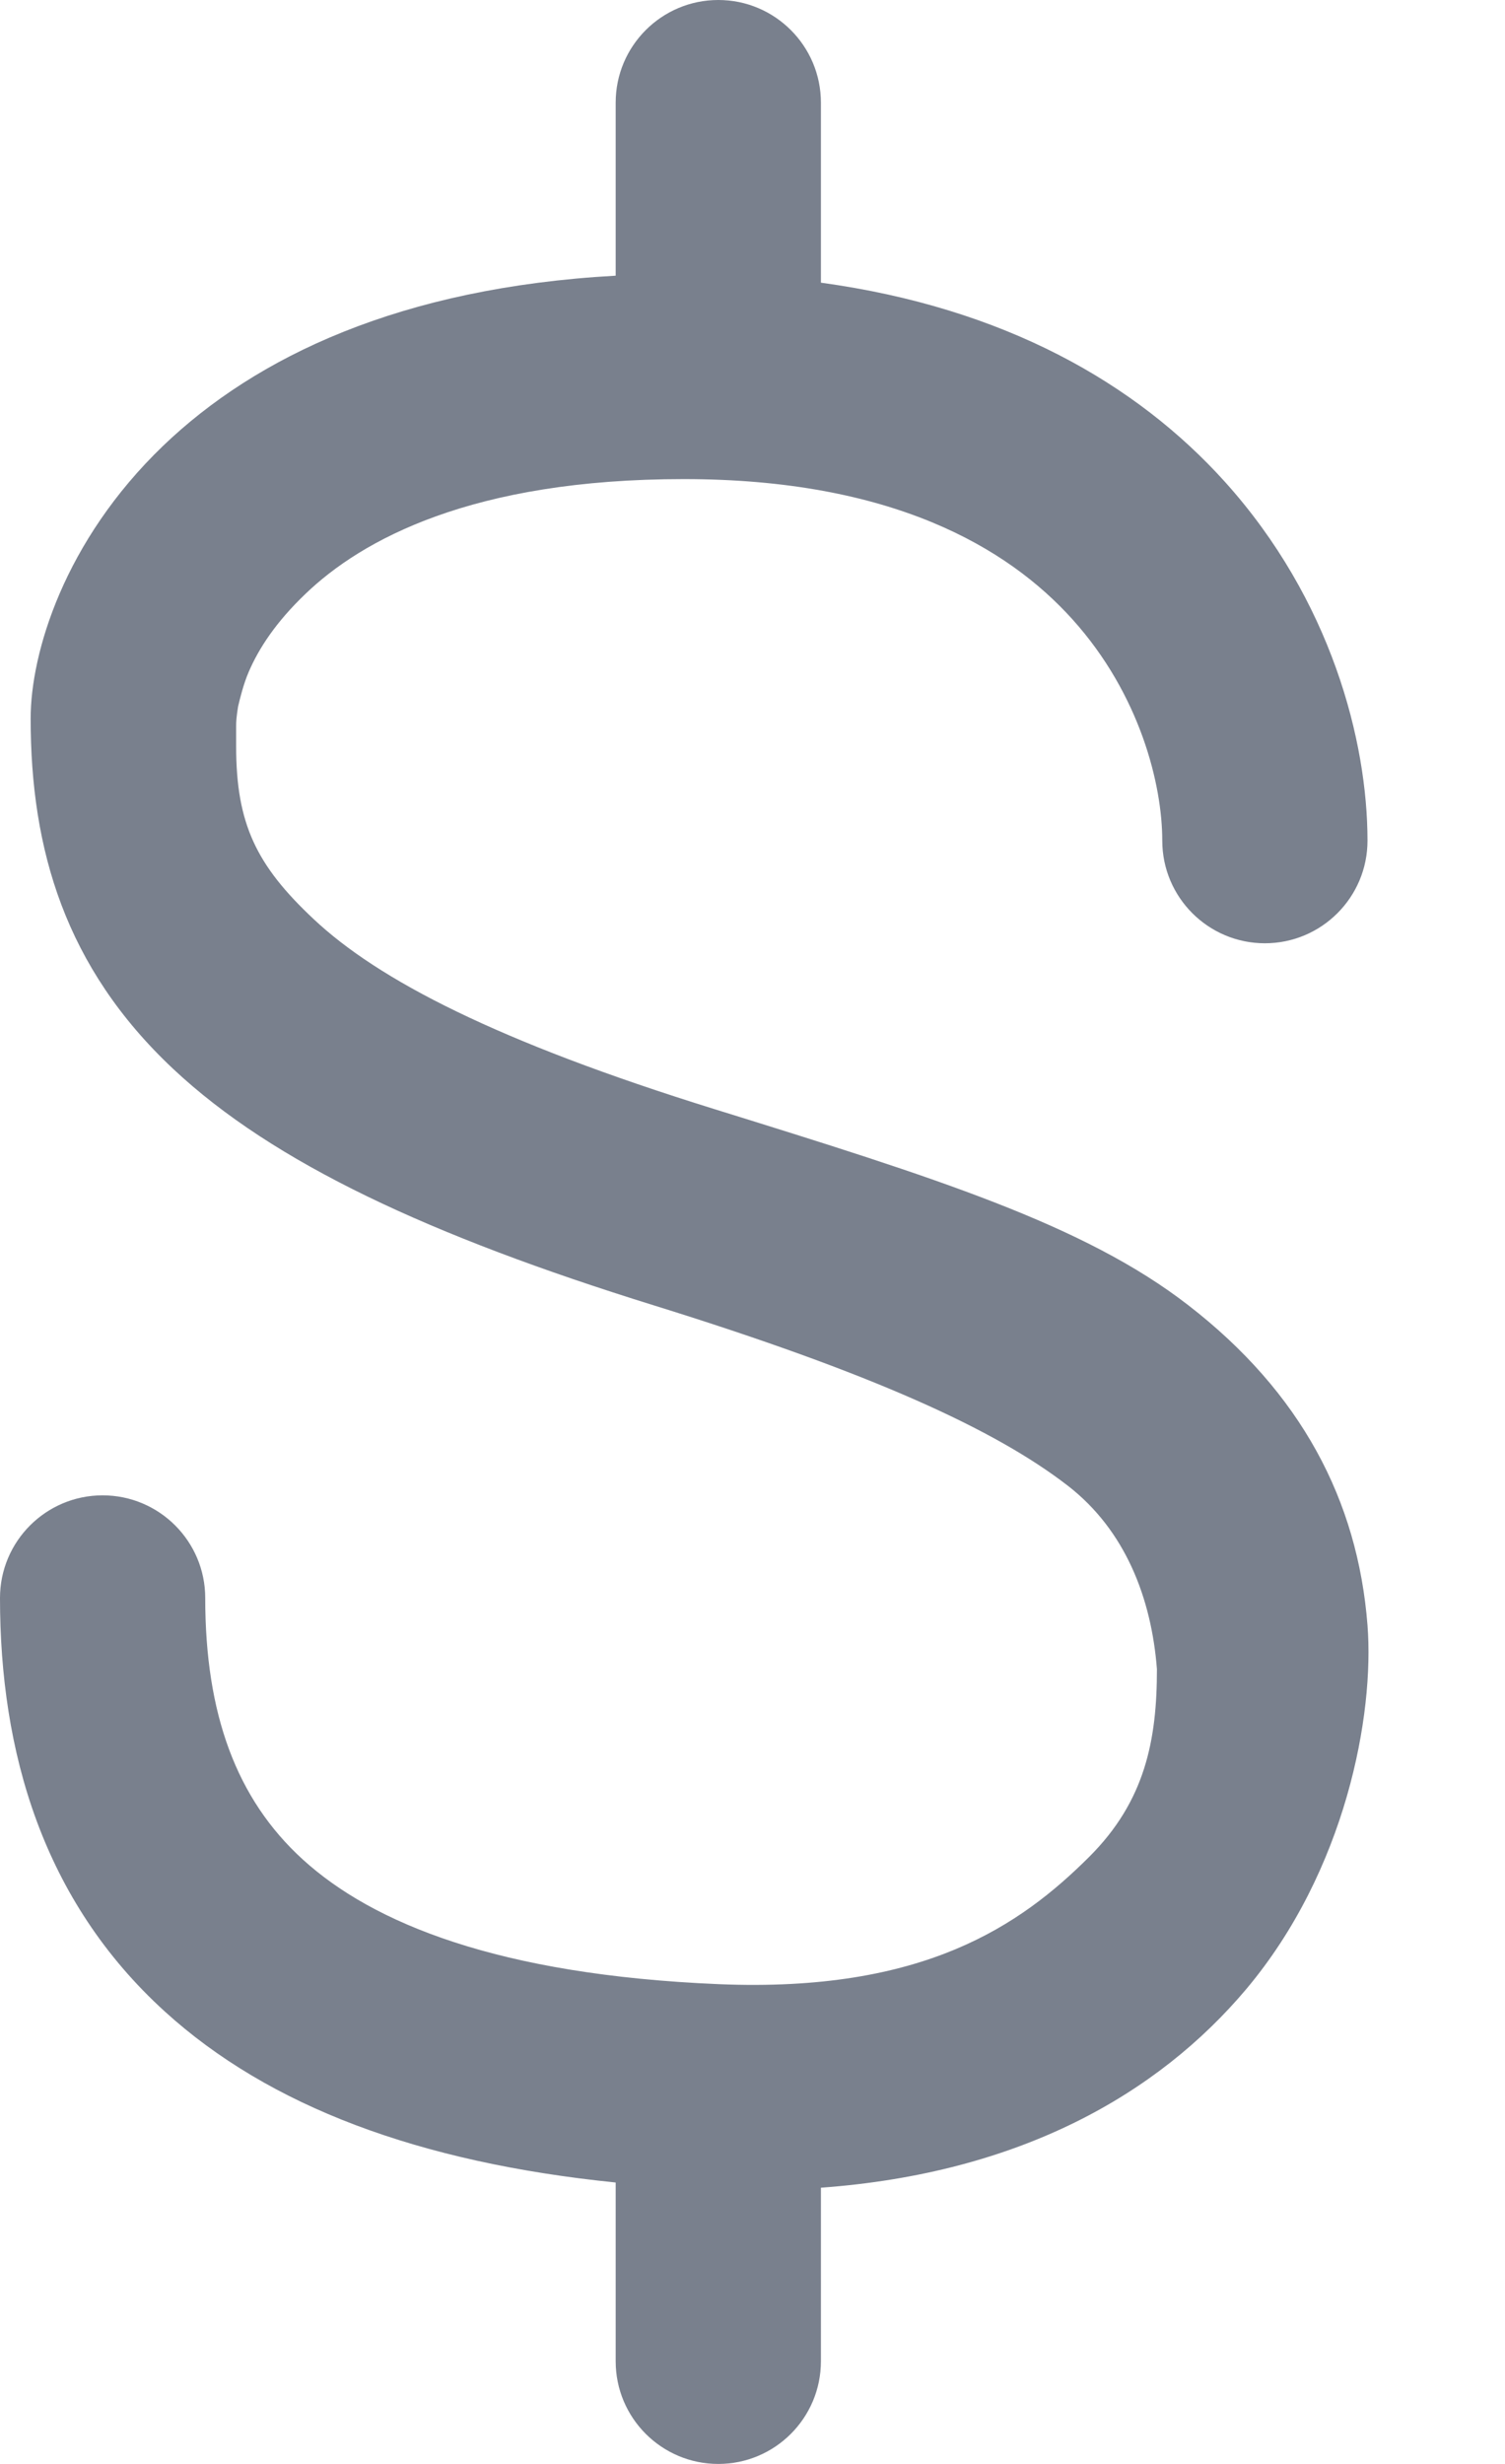 <svg width="11" height="18" viewBox="0 0 11 18" fill="none" xmlns="http://www.w3.org/2000/svg">
<path d="M6 0.75C6 0.336 5.664 3.62117e-08 5.25 0C4.836 -3.62117e-08 4.5 0.336 4.5 0.75V2.014C2.928 2.101 1.872 2.605 1.192 3.257C0.467 3.954 0.224 4.772 0.224 5.249C0.224 6.206 0.476 7.067 1.265 7.808C1.999 8.497 3.144 9.028 4.775 9.535C6.376 10.032 7.275 10.444 7.805 10.854C8.226 11.18 8.416 11.677 8.456 12.194C8.456 12.712 8.37 13.157 7.961 13.565C7.459 14.065 6.752 14.558 5.252 14.495C3.64 14.427 2.725 14.049 2.215 13.586C1.726 13.142 1.5 12.518 1.5 11.674C1.5 11.26 1.164 10.924 0.75 10.924C0.336 10.924 3.62117e-08 11.26 0 11.674C-9.79068e-08 12.794 0.31 13.883 1.207 14.697C1.966 15.386 3.059 15.798 4.5 15.944V17.25C4.5 17.664 4.836 18 5.25 18C5.664 18 6 17.664 6 17.25V15.982C7.454 15.876 8.462 15.299 9.109 14.531C9.837 13.665 10.046 12.527 9.995 11.873C9.924 10.961 9.509 10.172 8.685 9.535C7.925 8.946 6.837 8.604 5.22 8.102C3.633 7.609 2.765 7.159 2.292 6.714C1.874 6.322 1.726 6.019 1.726 5.453V5.303C1.726 5.27 1.728 5.238 1.74 5.162C1.754 5.102 1.78 4.996 1.818 4.908C1.893 4.734 2.018 4.544 2.231 4.34C2.644 3.943 3.449 3.5 4.998 3.5C6.516 3.5 7.363 3.997 7.838 4.524C8.335 5.075 8.495 5.736 8.495 6.141C8.495 6.555 8.831 6.891 9.245 6.891C9.659 6.891 9.995 6.555 9.995 6.141C9.995 5.416 9.73 4.382 8.952 3.519C8.304 2.801 7.343 2.249 6 2.065V0.75Z" fill="#79808D"/>
</svg>

